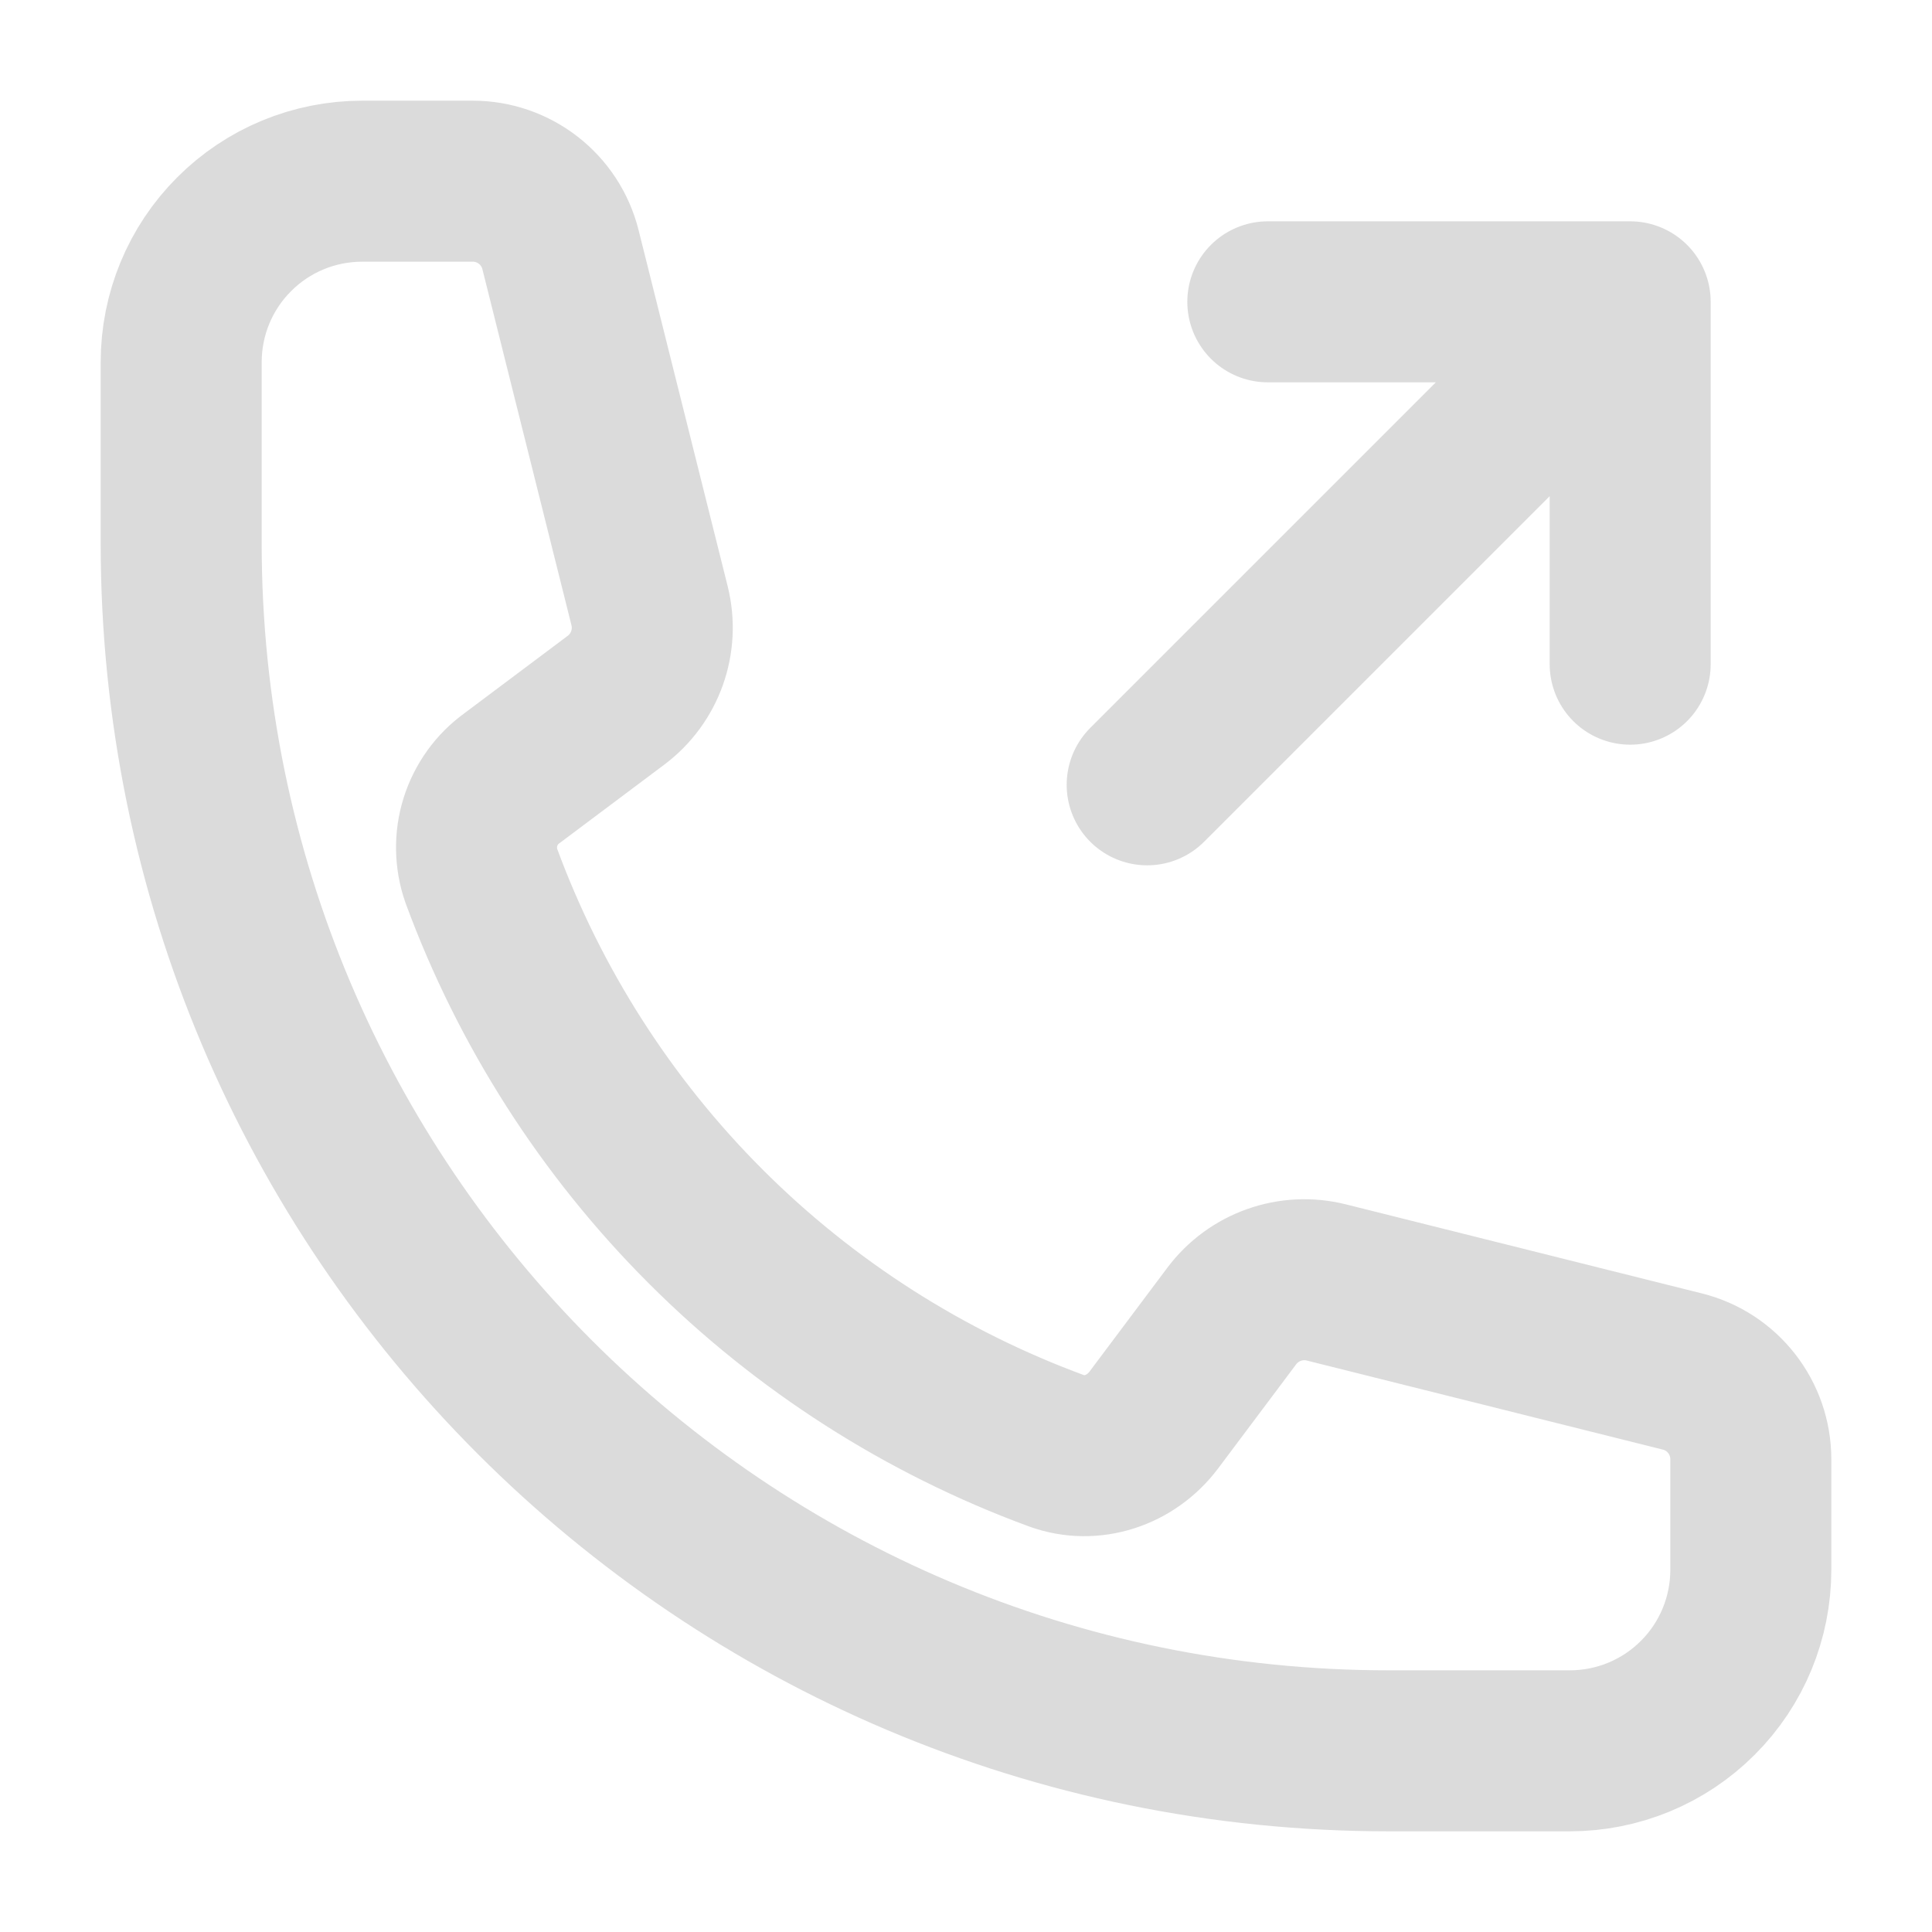 <svg width="18" height="18" viewBox="0 0 18 18" fill="none" xmlns="http://www.w3.org/2000/svg">
<g clip-path="url(#clip0_1_945)">
<path d="M15.188 2.812V6.188M15.188 2.812H11.812M15.188 2.812L10.688 7.312M12.938 16.312C6.724 16.312 1.688 11.275 1.688 5.062V3.375C1.688 2.927 1.865 2.498 2.182 2.182C2.498 1.865 2.927 1.688 3.375 1.688H4.404C4.791 1.688 5.128 1.951 5.222 2.326L6.052 5.644C6.134 5.974 6.011 6.32 5.739 6.524L4.769 7.251C4.63 7.351 4.528 7.494 4.476 7.658C4.425 7.821 4.428 7.997 4.484 8.159C4.936 9.386 5.649 10.501 6.574 11.426C7.499 12.351 8.614 13.064 9.841 13.516C10.172 13.637 10.537 13.513 10.749 13.231L11.476 12.261C11.576 12.128 11.713 12.027 11.869 11.972C12.026 11.916 12.195 11.908 12.356 11.948L15.674 12.778C16.049 12.871 16.312 13.209 16.312 13.596V14.625C16.312 15.073 16.135 15.502 15.818 15.818C15.502 16.135 15.073 16.312 14.625 16.312H12.938Z" stroke="#DBDBDB" stroke-width="1.5" stroke-linecap="round" stroke-linejoin="round"/>
</g>
<defs>
<clipPath id="clip0_1_945">
<rect width="18" height="18" fill="white"/>
</clipPath>
</defs>
</svg>
